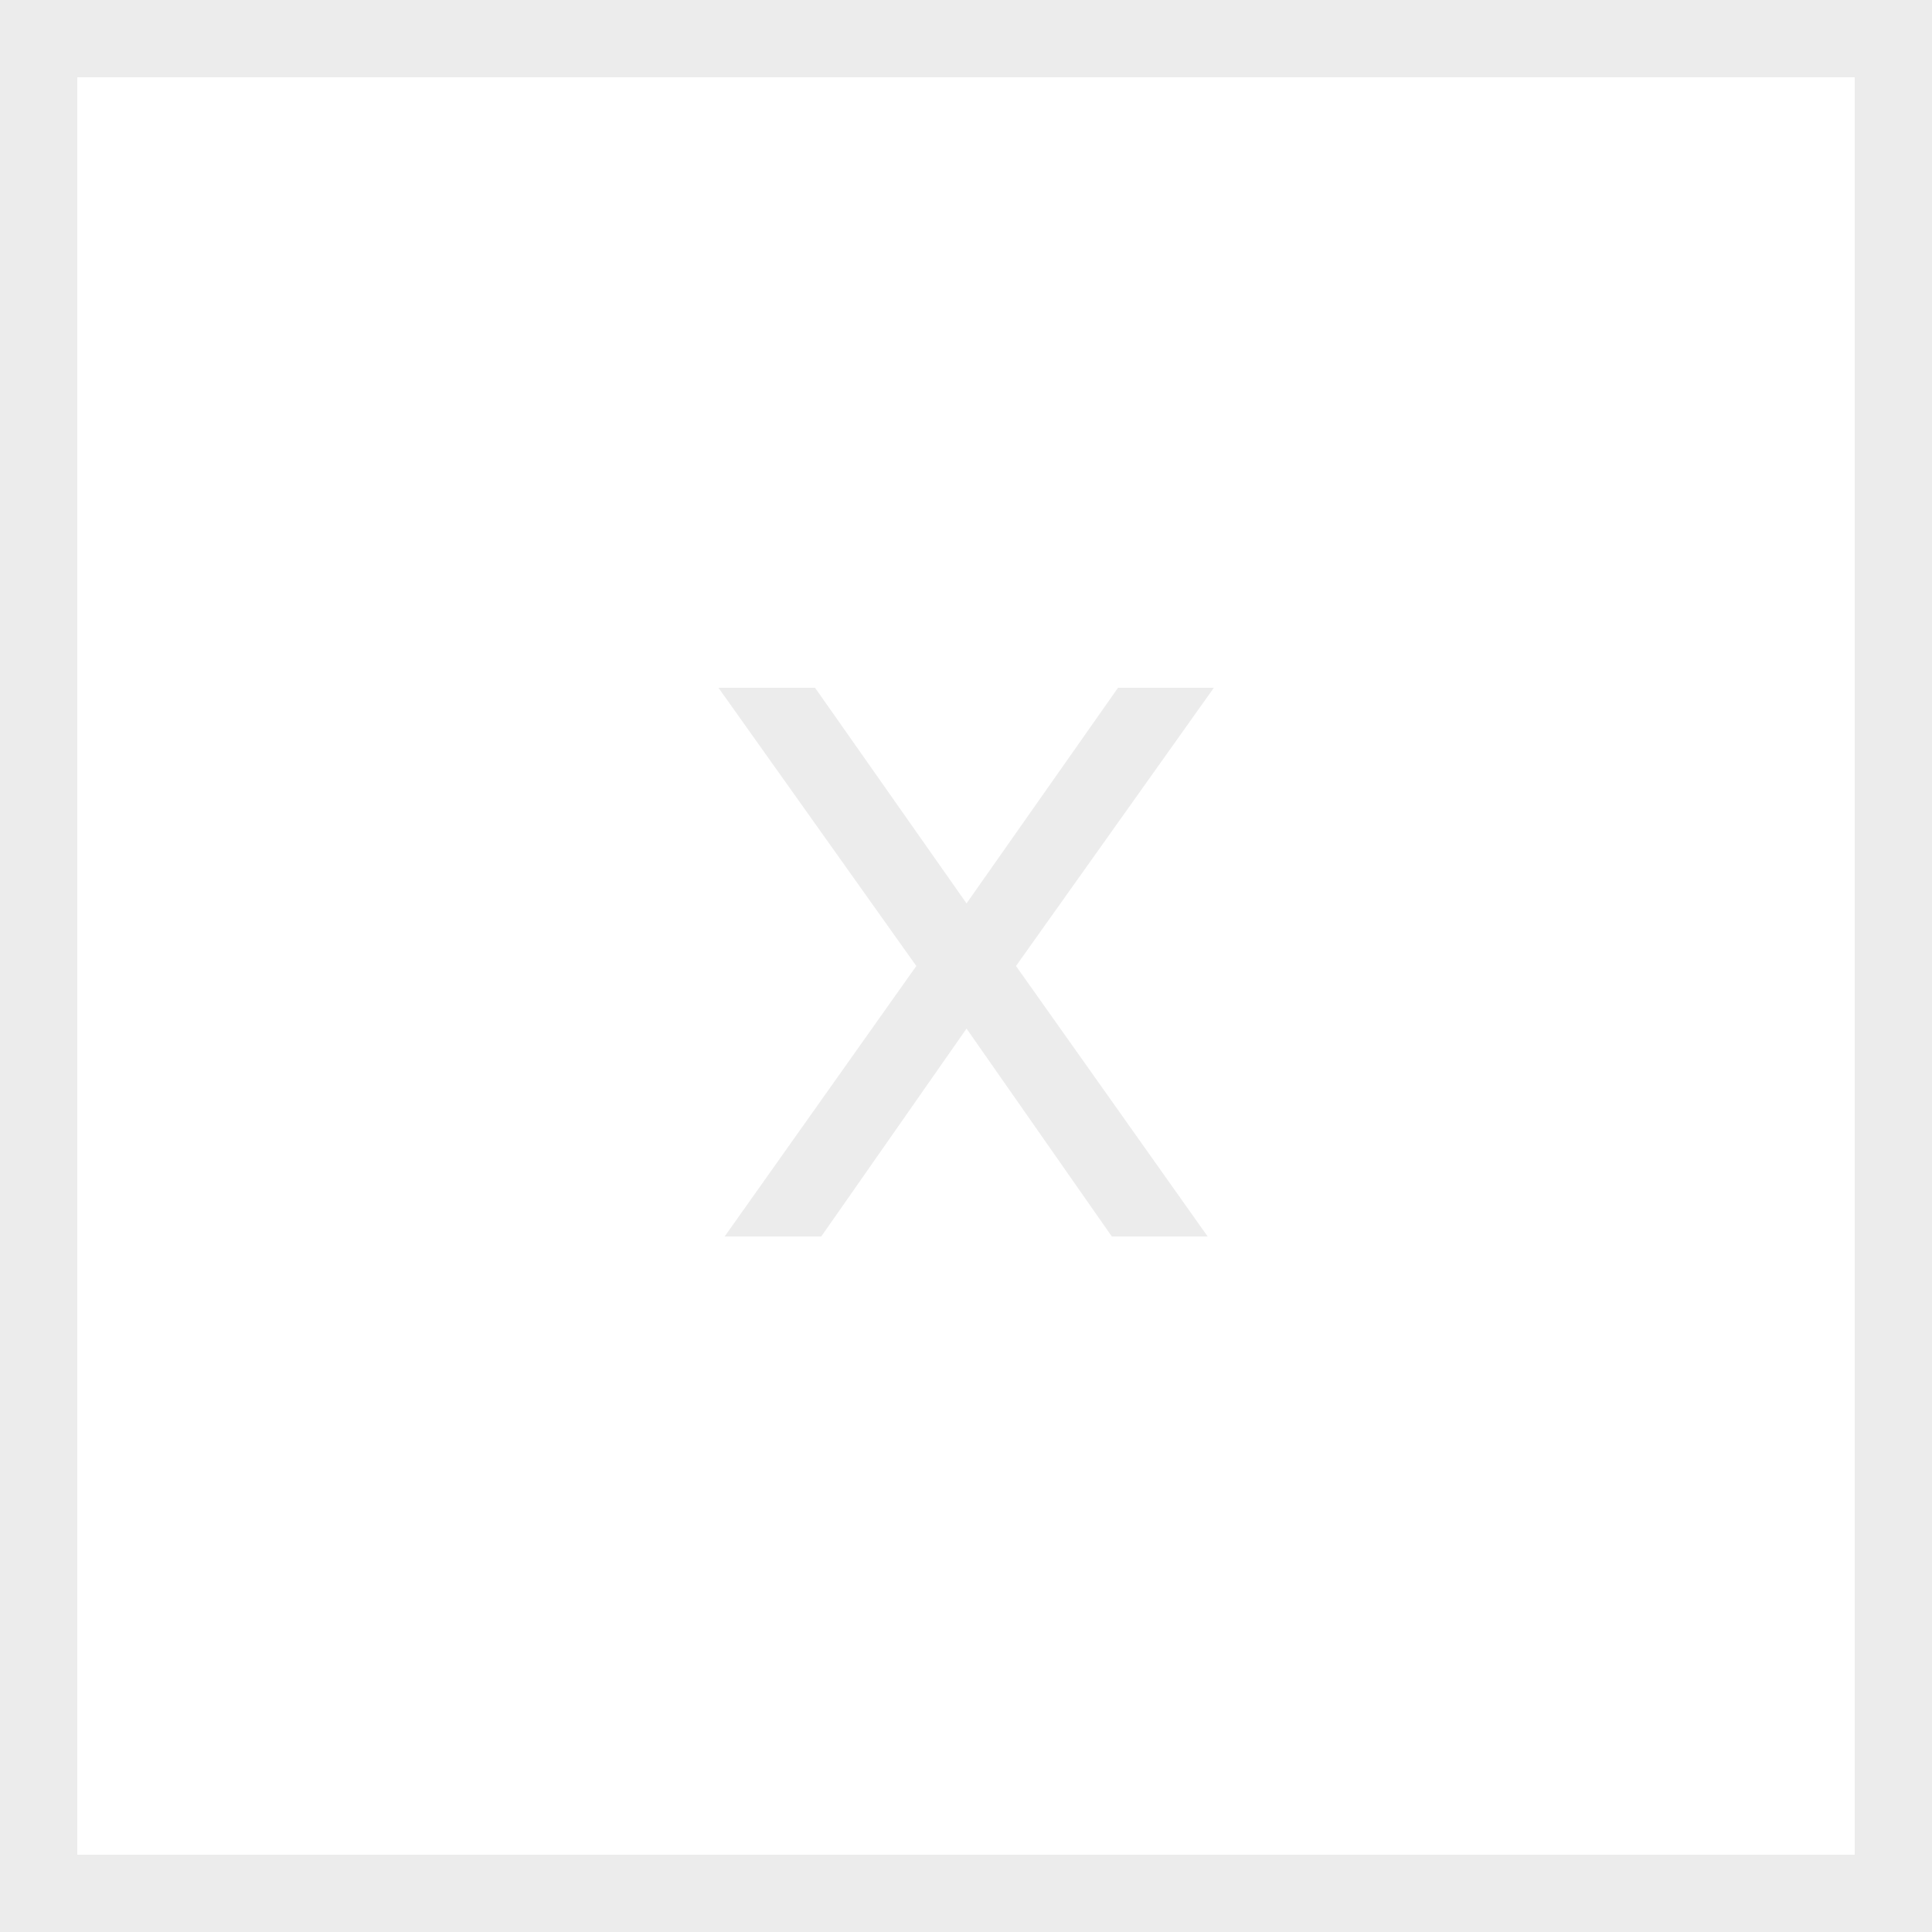 <svg width="25" height="25" viewBox="0 0 25 25" fill="none" xmlns="http://www.w3.org/2000/svg">
<rect opacity="0.1" x="0.5" y="0.5" width="24" height="24" stroke="#444444"/>
<path opacity="0.1" d="M10.547 8.9L12.507 11.69L14.467 8.9H15.707L13.147 12.5L15.627 16H14.387L12.507 13.31L10.627 16H9.377L11.857 12.5L9.297 8.9H10.547Z" fill="#444444"/>
</svg>
